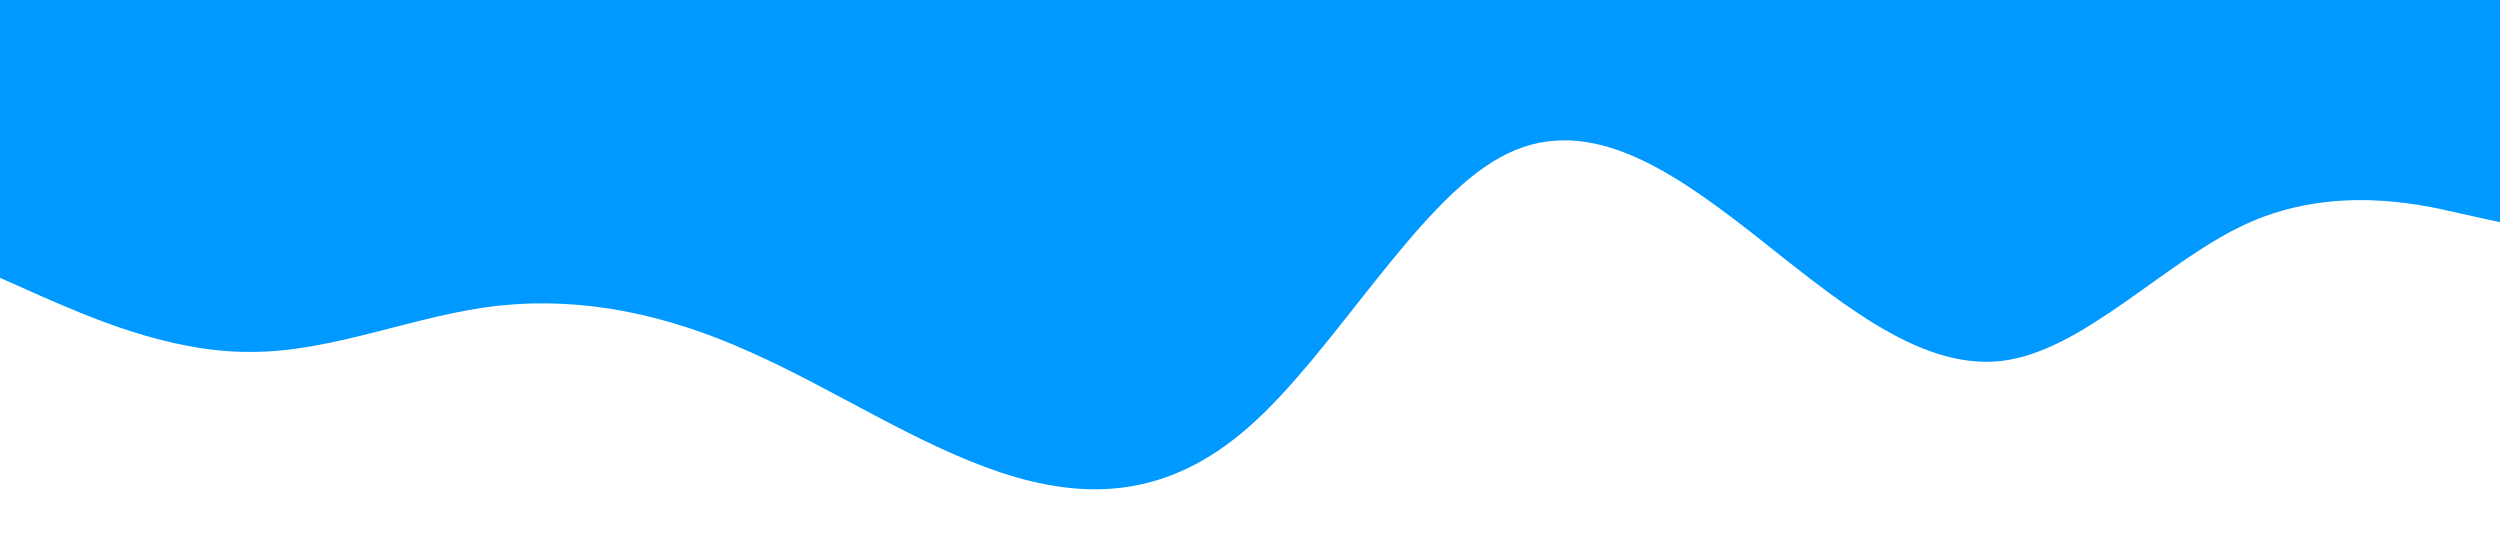 <?xml version="1.0" standalone="no"?><svg xmlns="http://www.w3.org/2000/svg" viewBox="0 0 1440 320"><path fill="#0099ff" fill-opacity="1" d="M0,160L24,170.7C48,181,96,203,144,202.7C192,203,240,181,288,176C336,171,384,181,432,202.7C480,224,528,256,576,272C624,288,672,288,720,245.3C768,203,816,117,864,90.7C912,64,960,96,1008,133.3C1056,171,1104,213,1152,208C1200,203,1248,149,1296,128C1344,107,1392,117,1416,122.7L1440,128L1440,0L1416,0C1392,0,1344,0,1296,0C1248,0,1200,0,1152,0C1104,0,1056,0,1008,0C960,0,912,0,864,0C816,0,768,0,720,0C672,0,624,0,576,0C528,0,480,0,432,0C384,0,336,0,288,0C240,0,192,0,144,0C96,0,48,0,24,0L0,0Z"></path></svg>